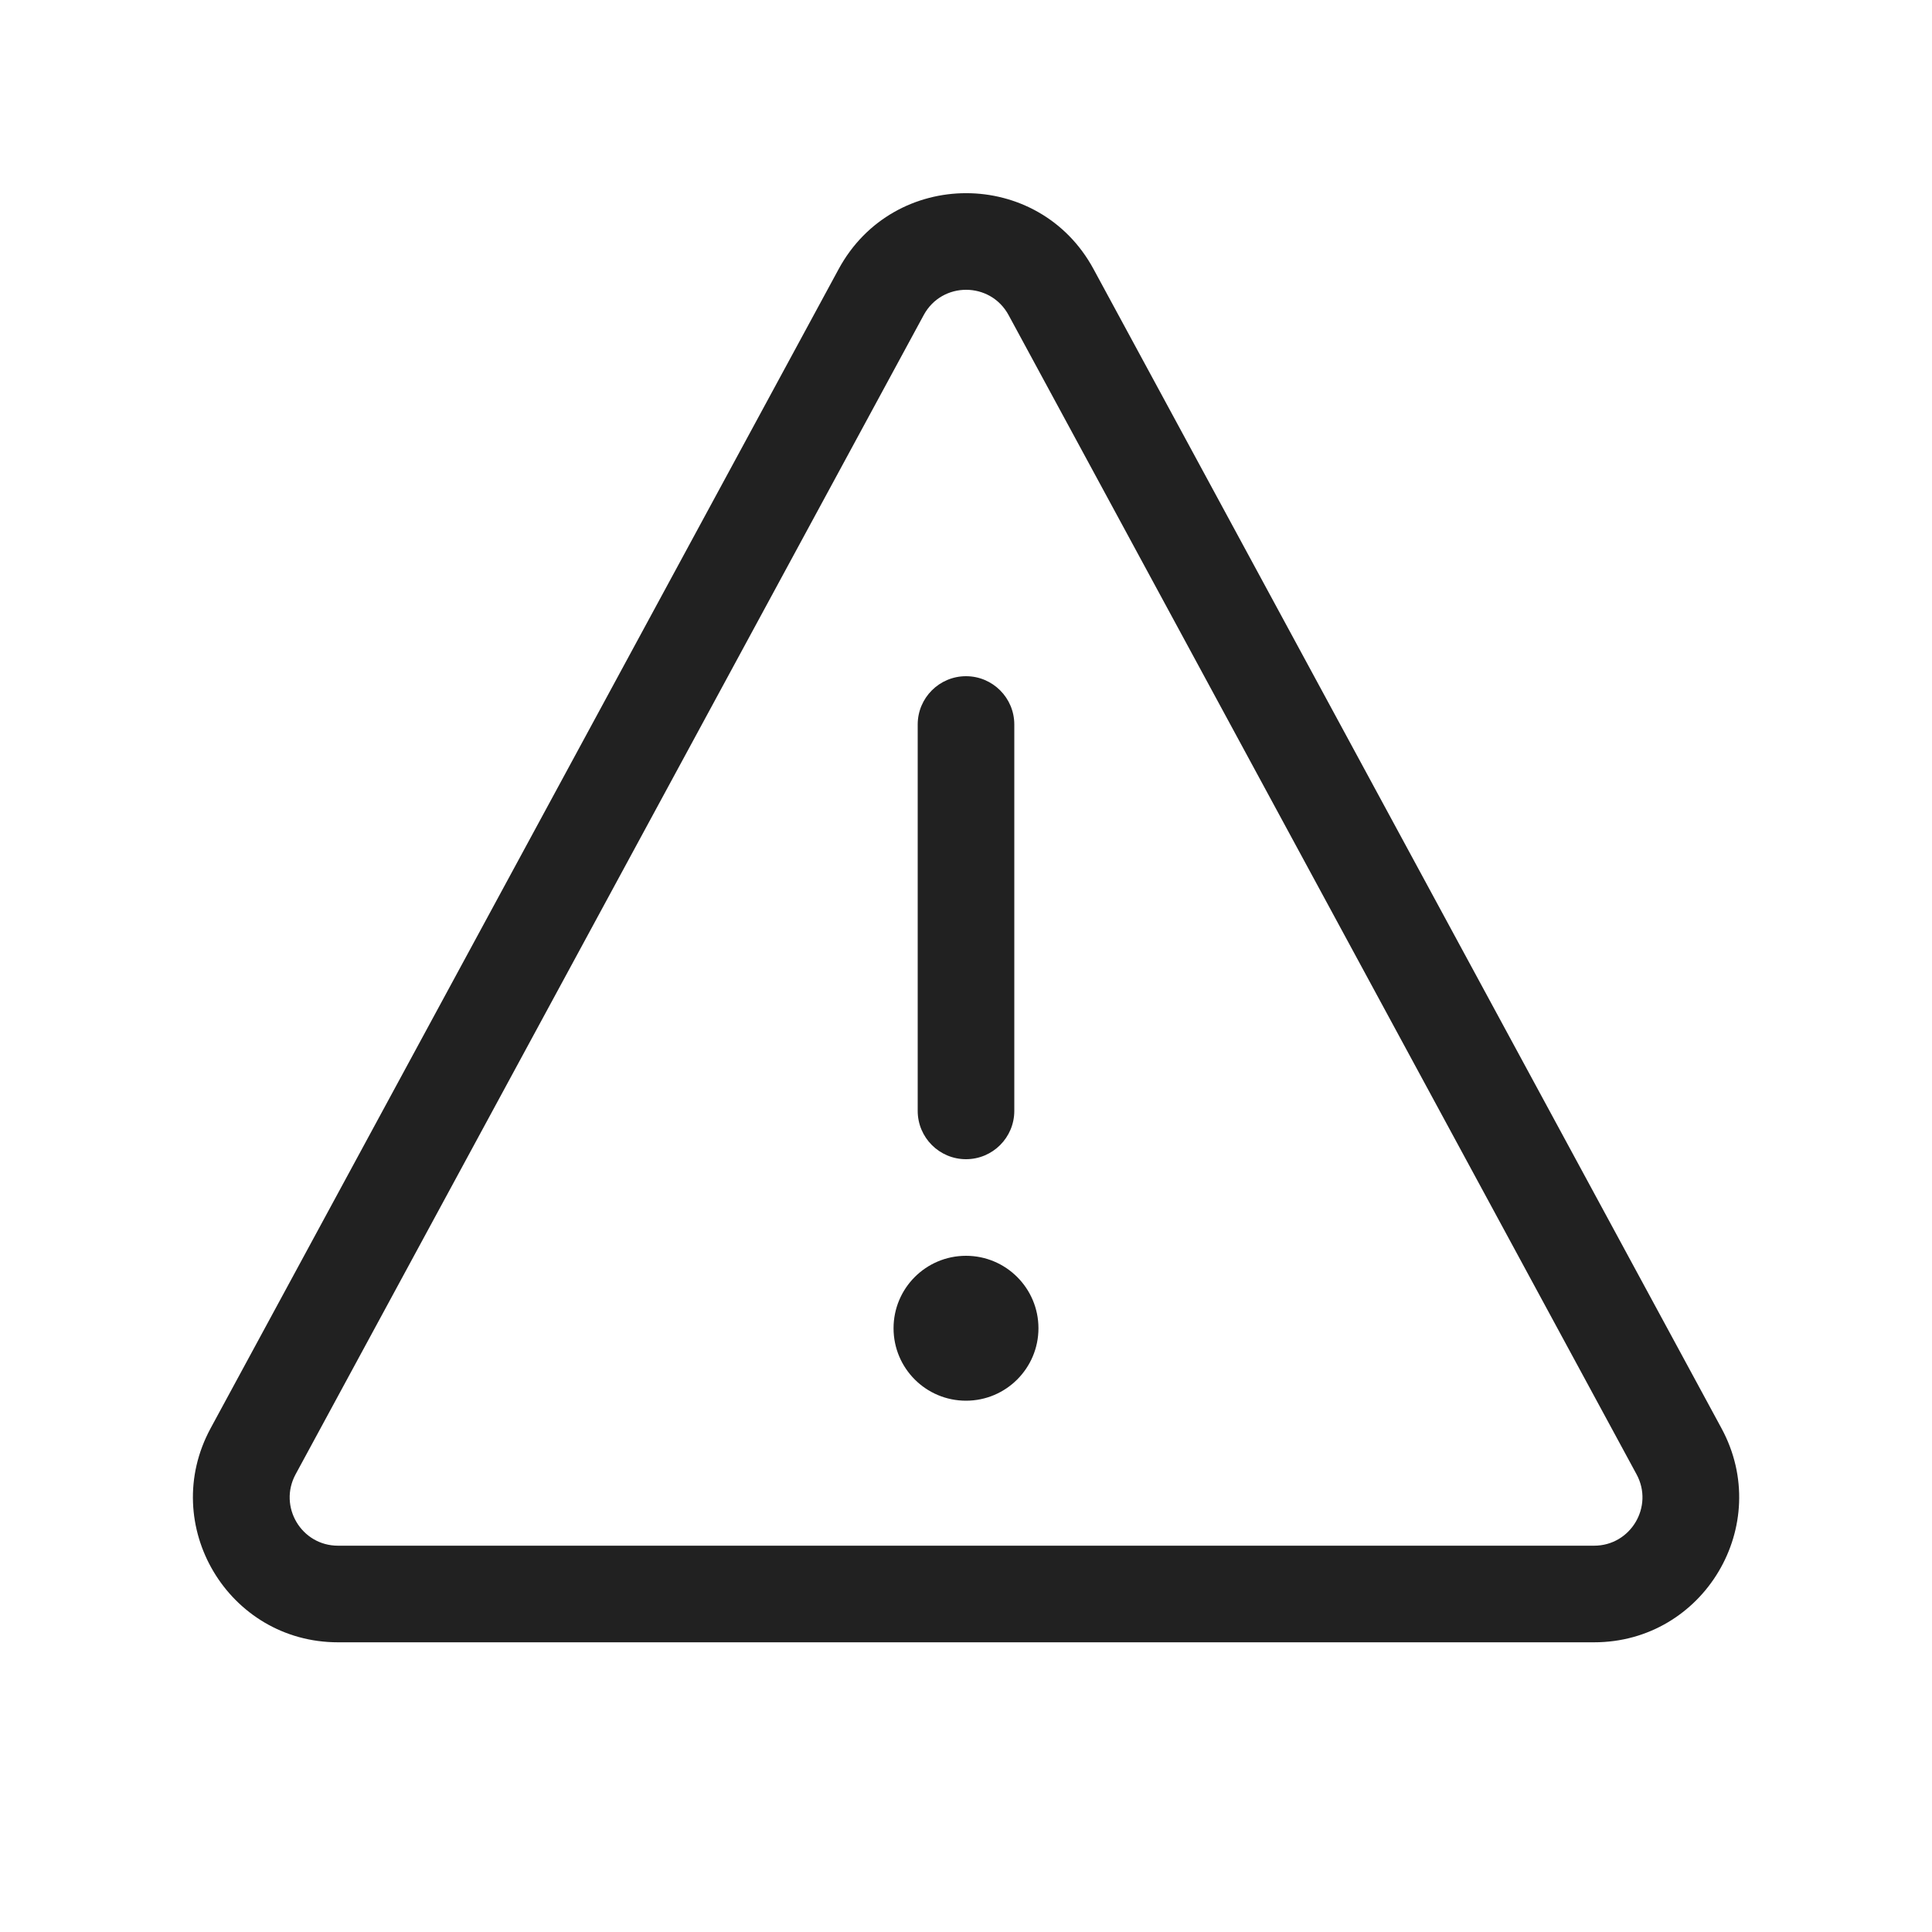 <svg width="20" height="20" viewBox="0 0 20 20" fill="none" xmlns="http://www.w3.org/2000/svg">
<path d="M9.562 3.262C9.751 2.912 10.252 2.913 10.441 3.262L16.942 15.263C17.122 15.596 16.881 16.001 16.502 16.001H3.499C3.12 16.001 2.879 15.596 3.06 15.262L9.562 3.262ZM11.32 2.785C10.753 1.738 9.25 1.738 8.682 2.785L2.18 14.786C1.639 15.786 2.362 17.001 3.499 17.001H16.502C17.639 17.001 18.362 15.786 17.821 14.786L11.32 2.785ZM10.5 7.5C10.5 7.224 10.276 7 10 7C9.724 7 9.5 7.224 9.5 7.5V11.5C9.5 11.776 9.724 12 10 12C10.276 12 10.5 11.776 10.5 11.5V7.5ZM10.75 13.75C10.75 14.164 10.414 14.5 10 14.5C9.585 14.5 9.25 14.164 9.25 13.75C9.25 13.336 9.585 13 10 13C10.414 13 10.75 13.336 10.75 13.75Z" fill="#212121"/>
</svg>
